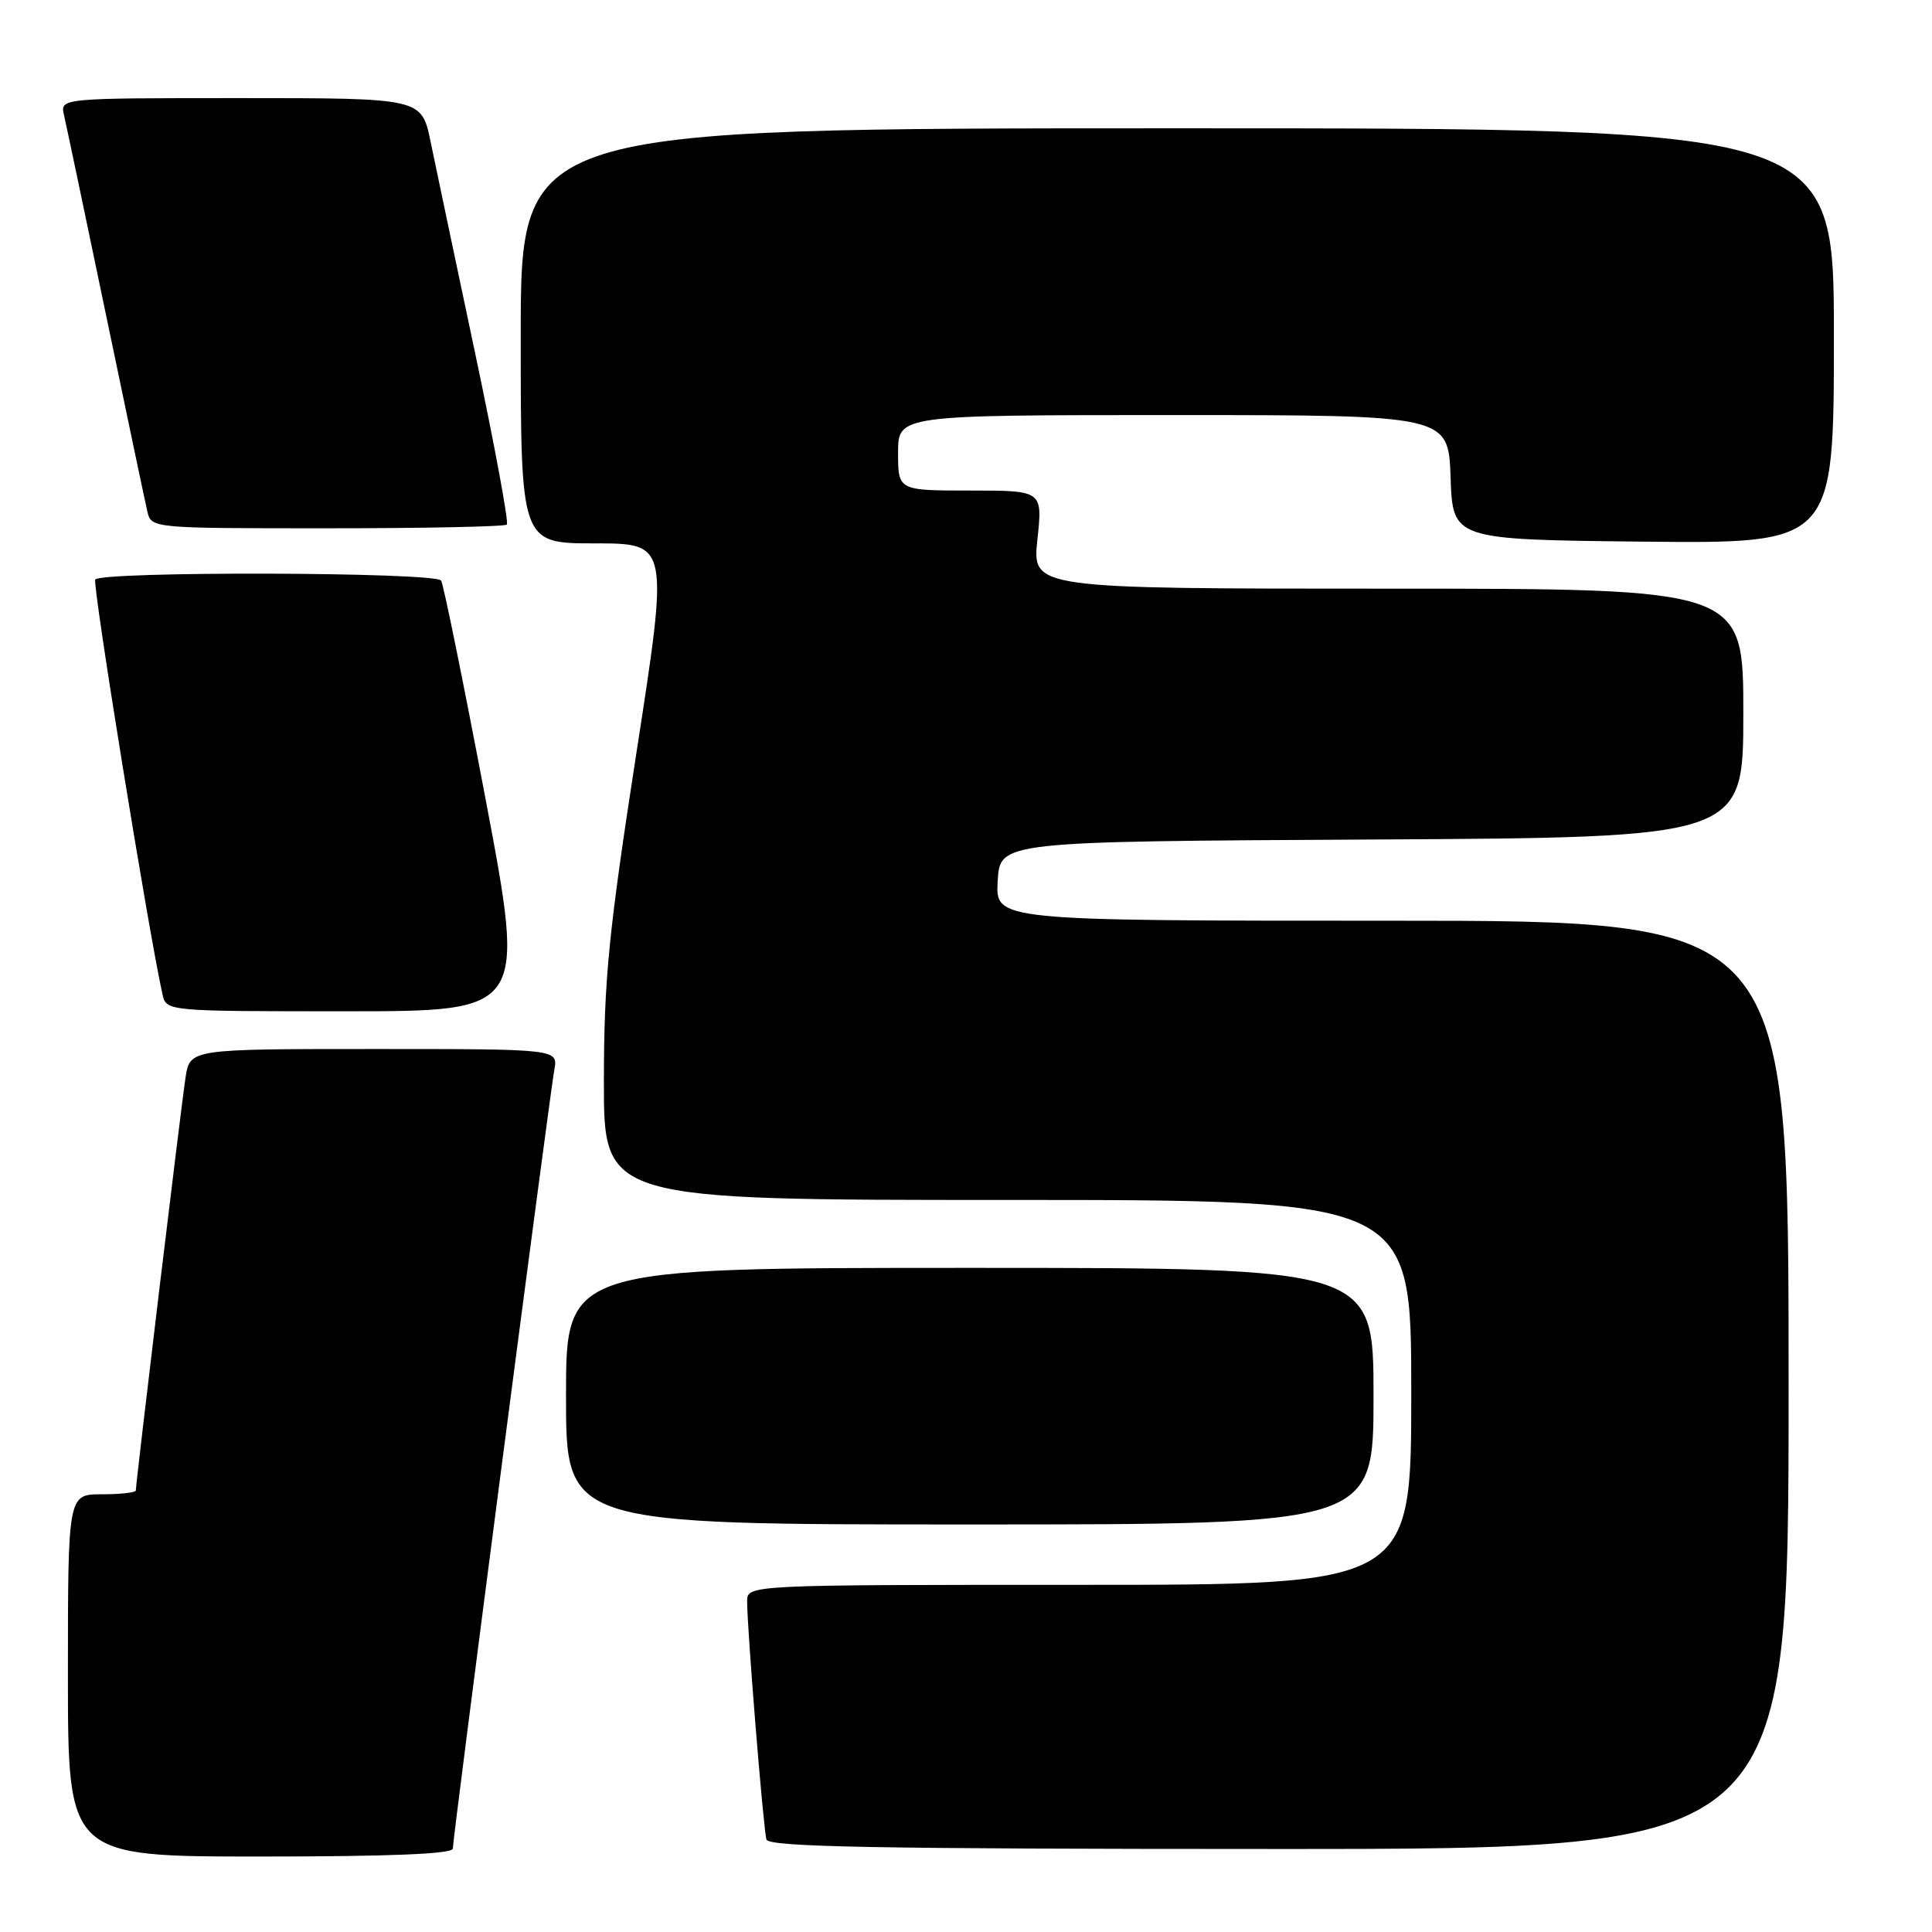 <?xml version="1.0" encoding="UTF-8" standalone="no"?>
<!DOCTYPE svg PUBLIC "-//W3C//DTD SVG 1.1//EN" "http://www.w3.org/Graphics/SVG/1.1/DTD/svg11.dtd" >
<svg xmlns="http://www.w3.org/2000/svg" xmlns:xlink="http://www.w3.org/1999/xlink" version="1.1" viewBox="0 0 256 256">
 <g >
 <path fill="currentColor"
d=" M 60.00 244.95 C 60.00 243.56 72.81 145.28 73.45 141.75 C 73.95 139.00 73.95 139.00 49.56 139.00 C 25.18 139.00 25.18 139.00 24.59 142.75 C 24.03 146.33 18.00 196.44 18.00 197.49 C 18.00 197.77 15.98 198.00 13.50 198.00 C 9.00 198.00 9.00 198.00 9.00 222.00 C 9.00 246.00 9.00 246.00 34.50 246.00 C 51.61 246.00 60.00 245.66 60.00 244.95 Z  M 237.00 183.50 C 237.00 122.00 237.00 122.00 184.45 122.00 C 131.90 122.00 131.90 122.00 132.20 116.75 C 132.50 111.50 132.50 111.50 181.75 111.24 C 231.00 110.98 231.00 110.98 231.00 94.49 C 231.00 78.00 231.00 78.00 183.88 78.00 C 136.77 78.00 136.77 78.00 137.46 71.50 C 138.16 65.00 138.16 65.00 128.58 65.00 C 119.00 65.00 119.00 65.00 119.00 60.00 C 119.00 55.00 119.00 55.00 155.46 55.00 C 191.92 55.00 191.92 55.00 192.21 63.25 C 192.50 71.50 192.50 71.50 217.75 71.77 C 243.00 72.03 243.00 72.03 243.00 44.52 C 243.00 17.00 243.00 17.00 156.00 17.00 C 69.00 17.00 69.00 17.00 69.00 44.50 C 69.00 72.00 69.00 72.00 78.81 72.00 C 88.63 72.00 88.63 72.00 84.33 99.75 C 80.64 123.59 80.03 129.72 80.02 143.25 C 80.00 159.00 80.00 159.00 133.50 159.00 C 187.00 159.00 187.00 159.00 187.00 184.50 C 187.00 210.00 187.00 210.00 143.00 210.00 C 99.00 210.00 99.00 210.00 99.00 212.20 C 99.00 215.87 101.15 242.41 101.56 243.75 C 101.86 244.73 116.31 245.00 169.47 245.00 C 237.00 245.00 237.00 245.00 237.00 183.50 Z  M 182.00 185.00 C 182.00 168.00 182.00 168.00 128.50 168.00 C 75.00 168.00 75.00 168.00 75.00 185.00 C 75.00 202.00 75.00 202.00 128.50 202.00 C 182.00 202.00 182.00 202.00 182.00 185.00 Z  M 64.35 105.93 C 61.42 90.49 58.77 77.44 58.45 76.93 C 57.75 75.79 13.32 75.67 12.62 76.80 C 12.22 77.45 19.71 123.64 21.53 131.75 C 22.04 134.00 22.04 134.00 45.85 134.00 C 69.66 134.00 69.66 134.00 64.35 105.93 Z  M 67.16 69.51 C 67.43 69.23 65.54 59.00 62.95 46.76 C 60.36 34.52 57.70 21.91 57.05 18.75 C 55.86 13.00 55.86 13.00 31.91 13.00 C 7.96 13.00 7.96 13.00 8.48 15.25 C 8.77 16.49 11.25 28.30 14.00 41.50 C 16.75 54.70 19.23 66.51 19.52 67.75 C 20.04 70.00 20.04 70.00 43.35 70.00 C 56.18 70.00 66.89 69.78 67.16 69.51 Z "/>
</g>
</svg>